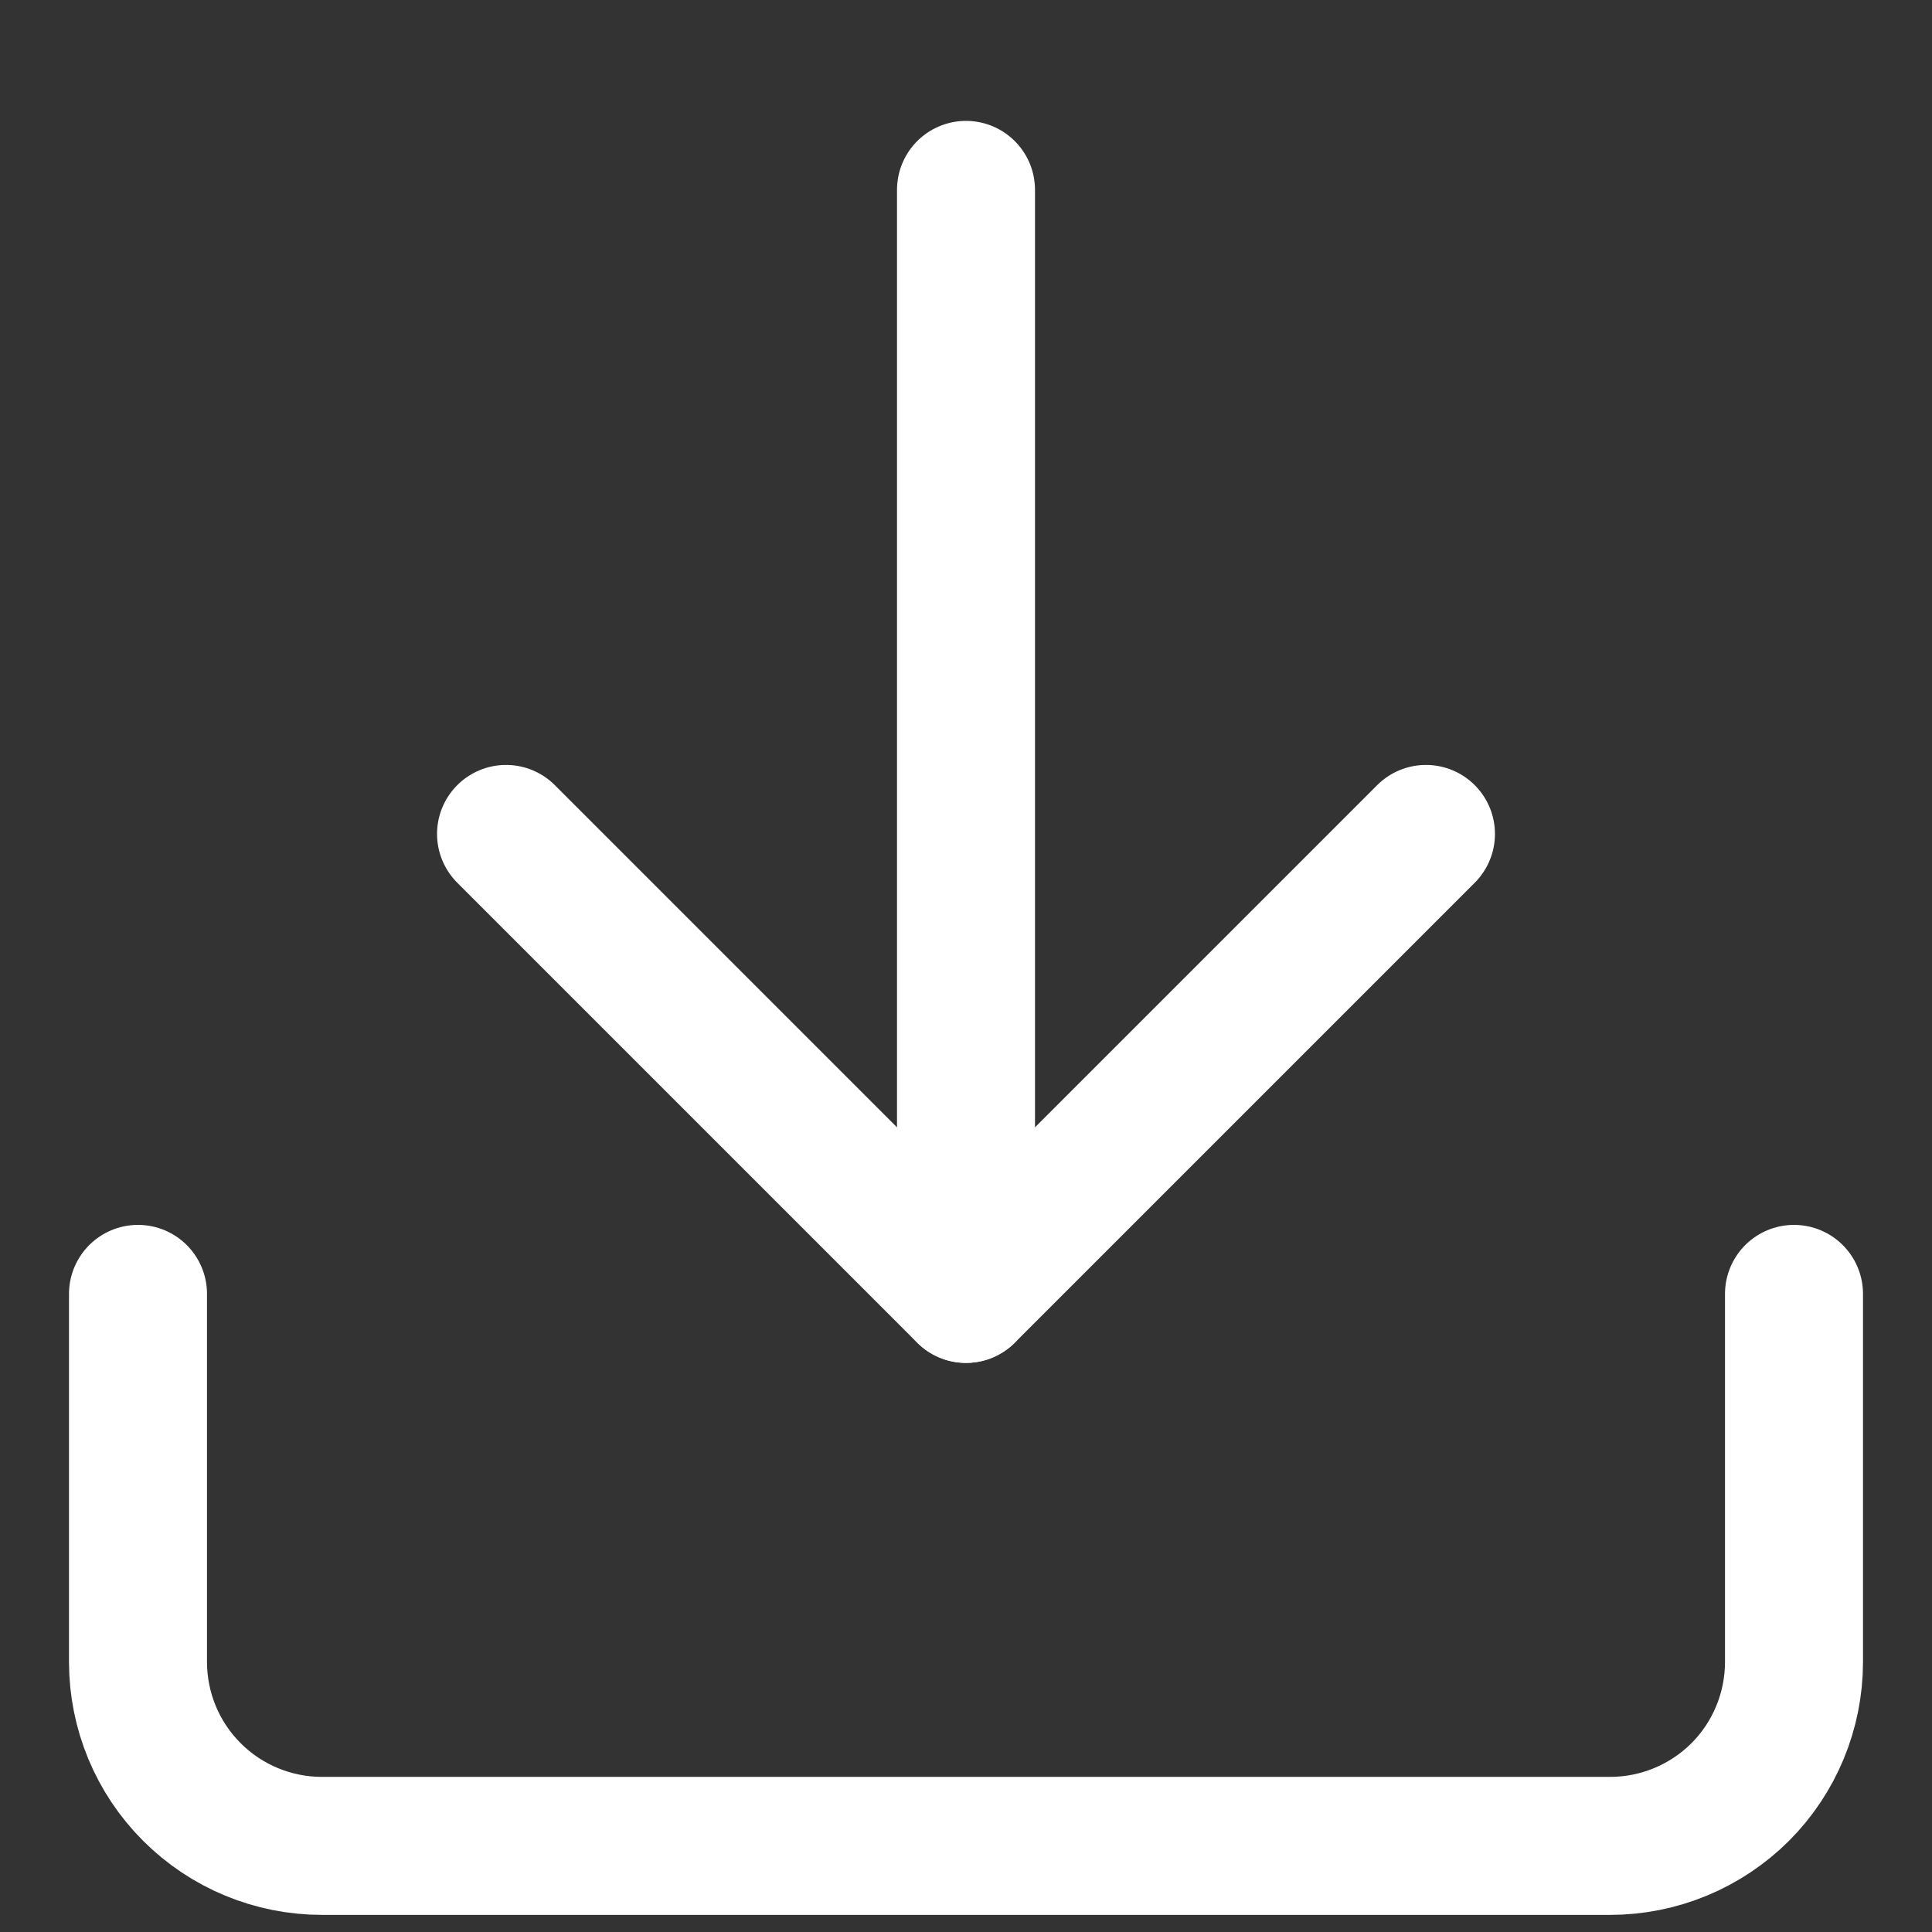 <svg width="14" height="14" viewBox="0 0 14 14" fill="none" xmlns="http://www.w3.org/2000/svg">
<rect x="0" y="0" width="14" height="14" fill="#333333" stroke="none"/>
<path d="M13 9.376V12.043C13 12.396 12.86 12.736 12.61 12.986C12.359 13.236 12.02 13.376 11.667 13.376H2.333C1.98 13.376 1.641 13.236 1.391 12.986C1.14 12.736 1 12.396 1 12.043V9.376" stroke="white" stroke-linecap="round" stroke-linejoin="round"/>
<path d="M3.667 6.043L7 9.376L10.333 6.043" stroke="white" stroke-linecap="round" stroke-linejoin="round"/>
<path d="M7 9.376V1.376" stroke="white" stroke-linecap="round" stroke-linejoin="round"/>
</svg>
